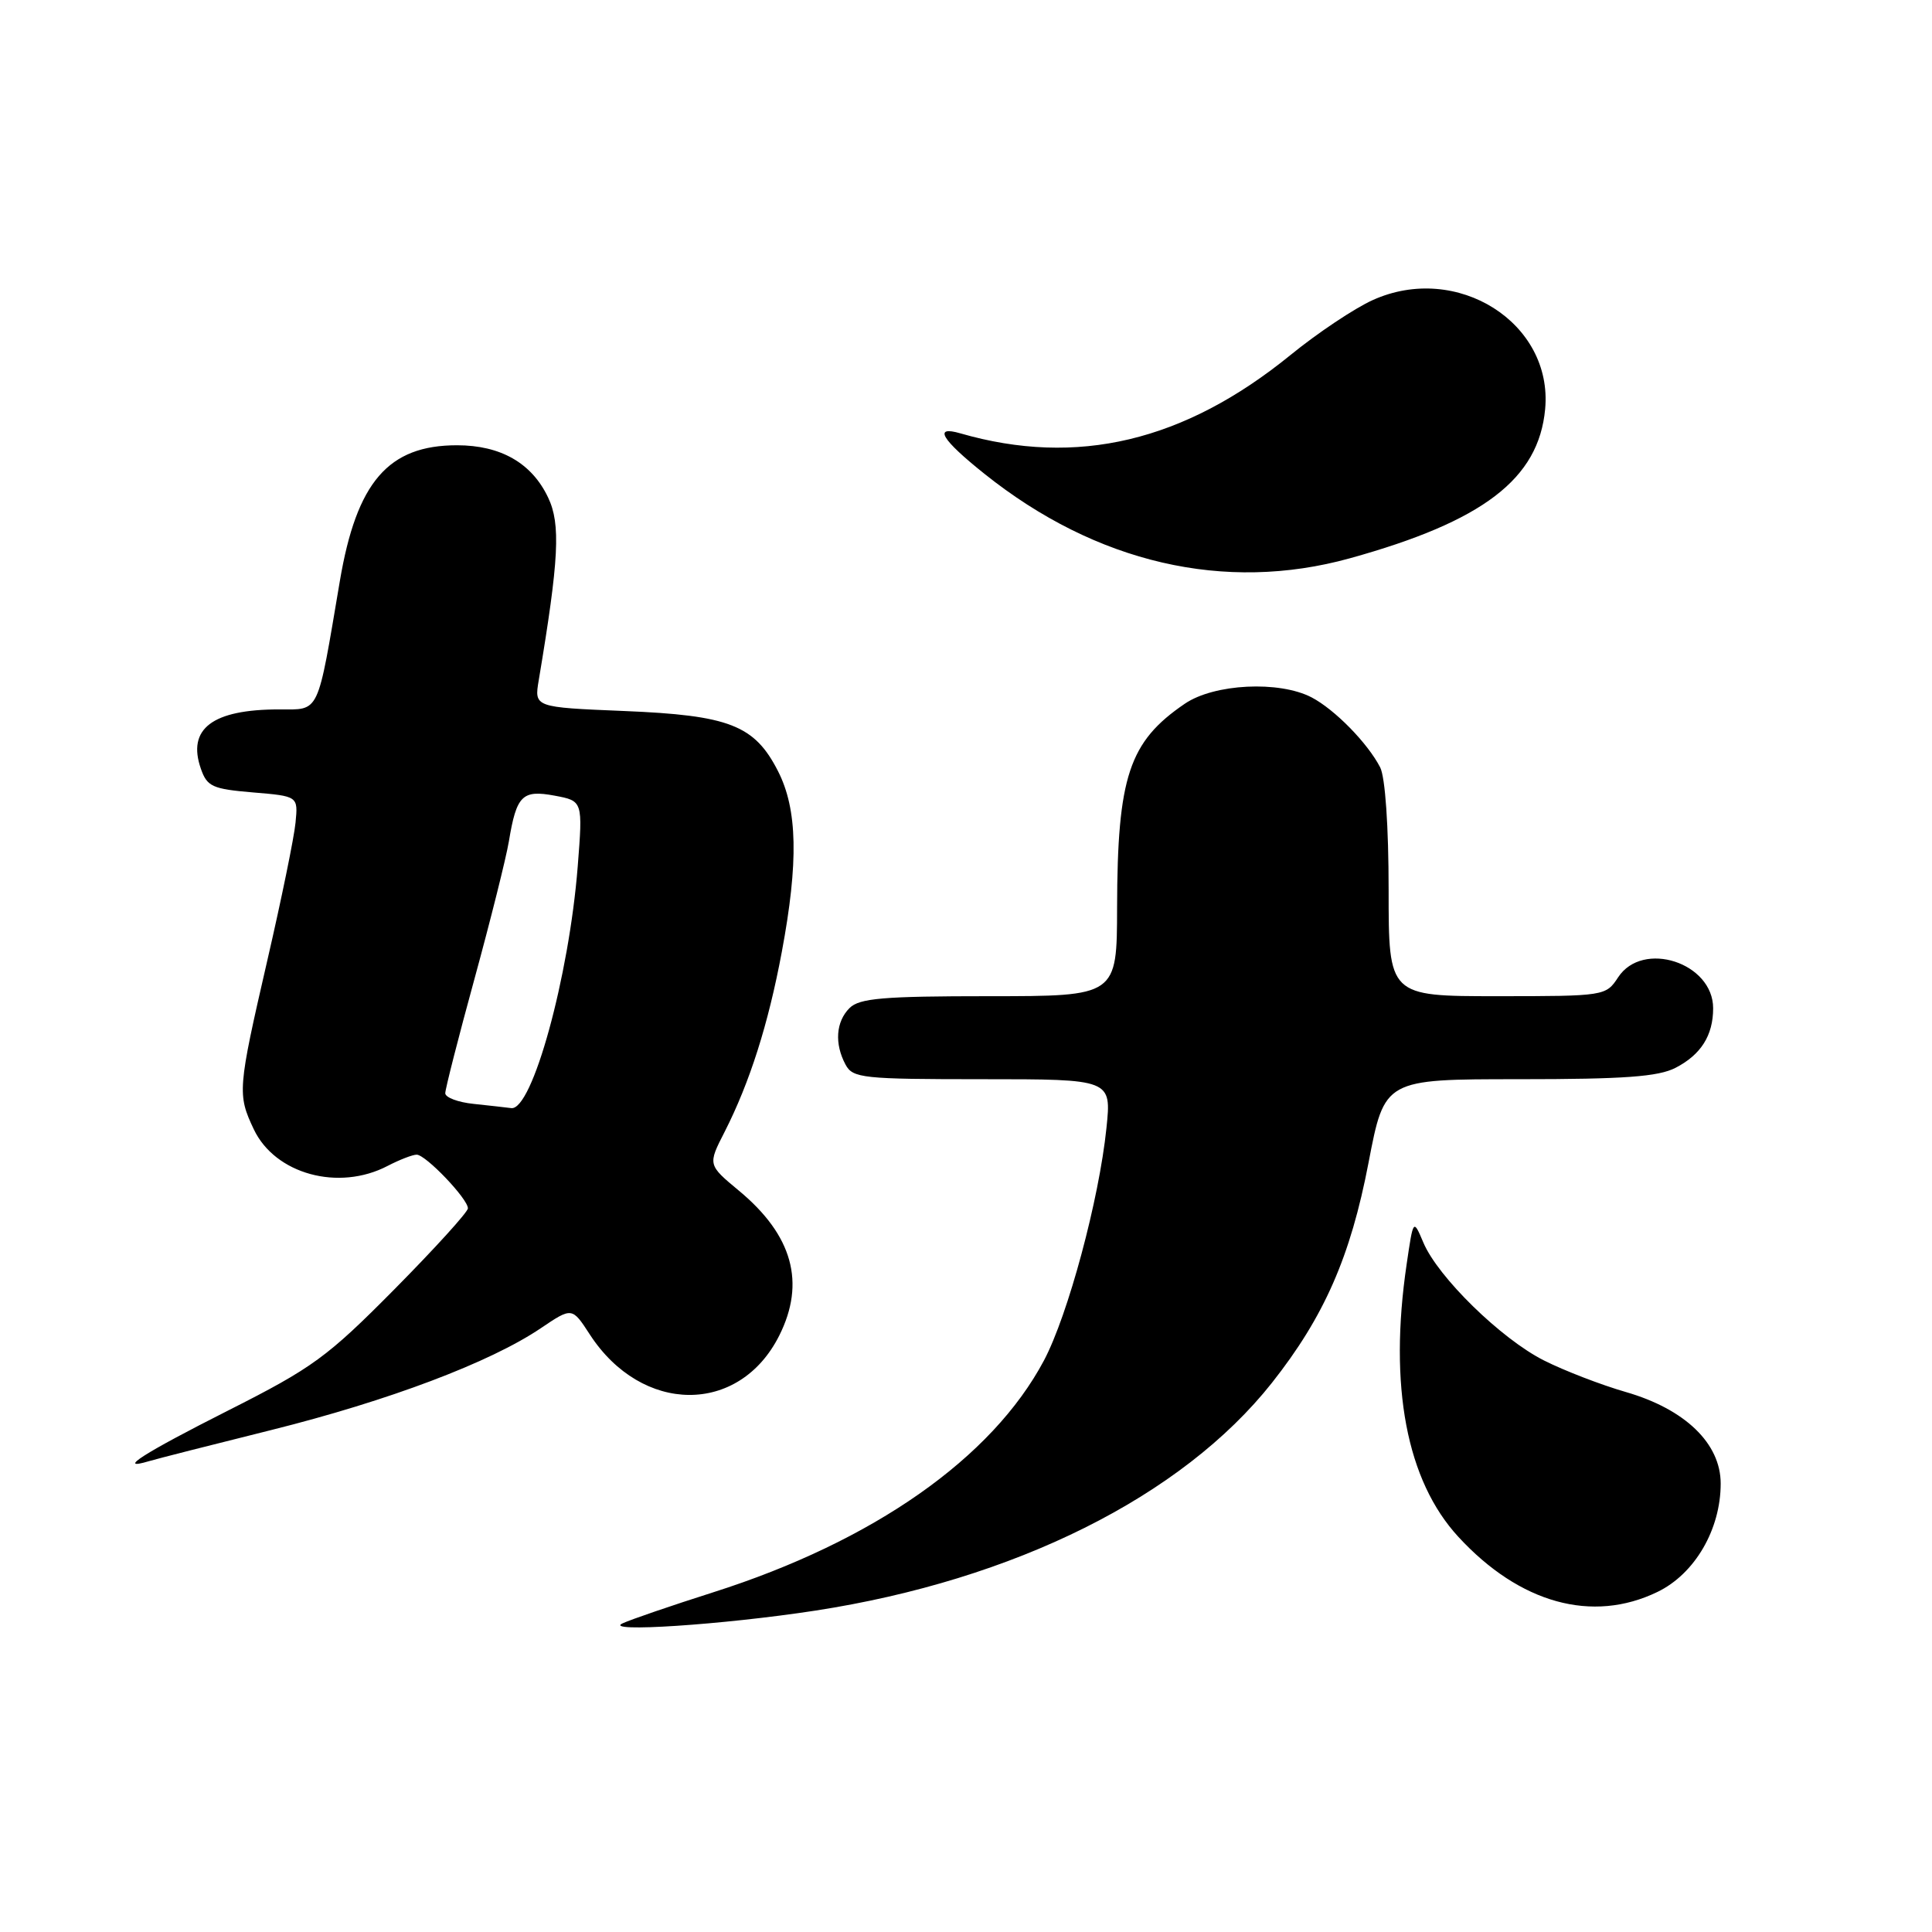 <?xml version="1.0" encoding="UTF-8" standalone="no"?>
<!DOCTYPE svg PUBLIC "-//W3C//DTD SVG 1.1//EN" "http://www.w3.org/Graphics/SVG/1.1/DTD/svg11.dtd" >
<svg xmlns="http://www.w3.org/2000/svg" xmlns:xlink="http://www.w3.org/1999/xlink" version="1.1" viewBox="0 0 256 256">
 <g >
 <path fill="currentColor"
d=" M 108.00 213.42 C 134.43 209.36 156.62 198.29 168.53 183.24 C 175.46 174.47 178.95 166.53 181.34 154.05 C 183.46 143.00 183.46 143.00 201.28 143.00 C 215.22 143.00 219.74 142.67 222.02 141.49 C 225.39 139.75 227.00 137.20 227.00 133.60 C 227.00 127.57 217.67 124.53 214.41 129.50 C 212.79 131.97 212.63 132.00 198.38 132.00 C 184.00 132.00 184.00 132.00 184.00 117.93 C 184.00 109.50 183.55 102.99 182.88 101.68 C 181.22 98.46 176.87 94.02 173.80 92.41 C 169.50 90.17 160.89 90.59 156.99 93.25 C 149.60 98.28 148.06 102.92 148.02 120.25 C 148.00 132.00 148.00 132.00 131.07 132.00 C 117.02 132.00 113.88 132.27 112.57 133.57 C 110.76 135.38 110.55 138.29 112.04 141.07 C 113.00 142.86 114.29 143.00 130.17 143.00 C 147.28 143.00 147.28 143.00 146.61 149.47 C 145.64 158.93 141.52 174.25 138.33 180.27 C 131.45 193.21 115.72 204.24 94.50 210.99 C 89.00 212.74 83.60 214.59 82.50 215.10 C 79.78 216.35 95.81 215.29 108.00 213.42 Z  M 219.62 210.94 C 224.57 208.55 228.00 202.66 228.00 196.58 C 228.00 191.27 223.29 186.72 215.43 184.45 C 212.17 183.51 207.29 181.63 204.59 180.27 C 198.92 177.42 190.52 169.21 188.60 164.64 C 187.27 161.50 187.27 161.50 186.39 167.50 C 184.00 183.68 186.37 196.20 193.25 203.65 C 201.37 212.46 210.99 215.12 219.62 210.94 Z  M 35.97 189.48 C 51.50 185.60 64.96 180.52 71.65 176.00 C 75.80 173.20 75.80 173.20 78.15 176.82 C 85.05 187.44 97.95 187.52 103.25 176.98 C 106.77 169.97 105.03 163.68 97.92 157.78 C 93.78 154.34 93.78 154.34 96.02 149.97 C 99.34 143.44 101.80 135.73 103.59 126.15 C 105.82 114.24 105.68 107.25 103.09 102.18 C 99.98 96.08 96.64 94.78 82.65 94.21 C 70.78 93.72 70.78 93.72 71.39 90.11 C 74.07 74.11 74.31 69.45 72.63 65.93 C 70.47 61.36 66.35 59.00 60.55 59.00 C 51.45 59.00 47.25 63.87 45.03 77.00 C 42.00 94.89 42.43 94.00 36.99 94.00 C 28.14 94.00 24.76 96.56 26.62 101.87 C 27.44 104.23 28.16 104.55 33.52 105.00 C 39.50 105.50 39.50 105.50 39.16 109.00 C 38.98 110.92 37.29 119.17 35.41 127.31 C 31.49 144.33 31.44 145.01 33.63 149.64 C 36.45 155.58 44.87 157.88 51.36 154.49 C 52.94 153.67 54.67 153.00 55.21 153.00 C 56.41 153.00 62.00 158.85 62.00 160.11 C 62.00 160.60 57.61 165.43 52.25 170.85 C 43.35 179.84 41.43 181.24 30.25 186.89 C 19.01 192.57 15.30 194.94 19.75 193.61 C 20.71 193.32 28.01 191.46 35.97 189.48 Z  M 178.85 73.98 C 196.53 69.08 203.88 63.46 204.74 54.21 C 205.80 42.78 193.06 34.72 181.90 39.76 C 179.48 40.85 174.57 44.13 171.00 47.04 C 156.90 58.51 142.70 61.88 127.25 57.42 C 123.63 56.37 124.71 58.20 130.44 62.78 C 145.25 74.62 162.30 78.56 178.85 73.98 Z  M 62.75 146.27 C 60.69 146.06 59.00 145.42 59.00 144.86 C 59.00 144.30 60.74 137.47 62.88 129.67 C 65.01 121.88 67.06 113.69 67.43 111.48 C 68.44 105.38 69.20 104.63 73.50 105.43 C 77.23 106.13 77.23 106.13 76.55 114.82 C 75.40 129.45 70.51 147.21 67.74 146.83 C 67.06 146.74 64.81 146.49 62.75 146.27 Z "/>
</g>
</svg>